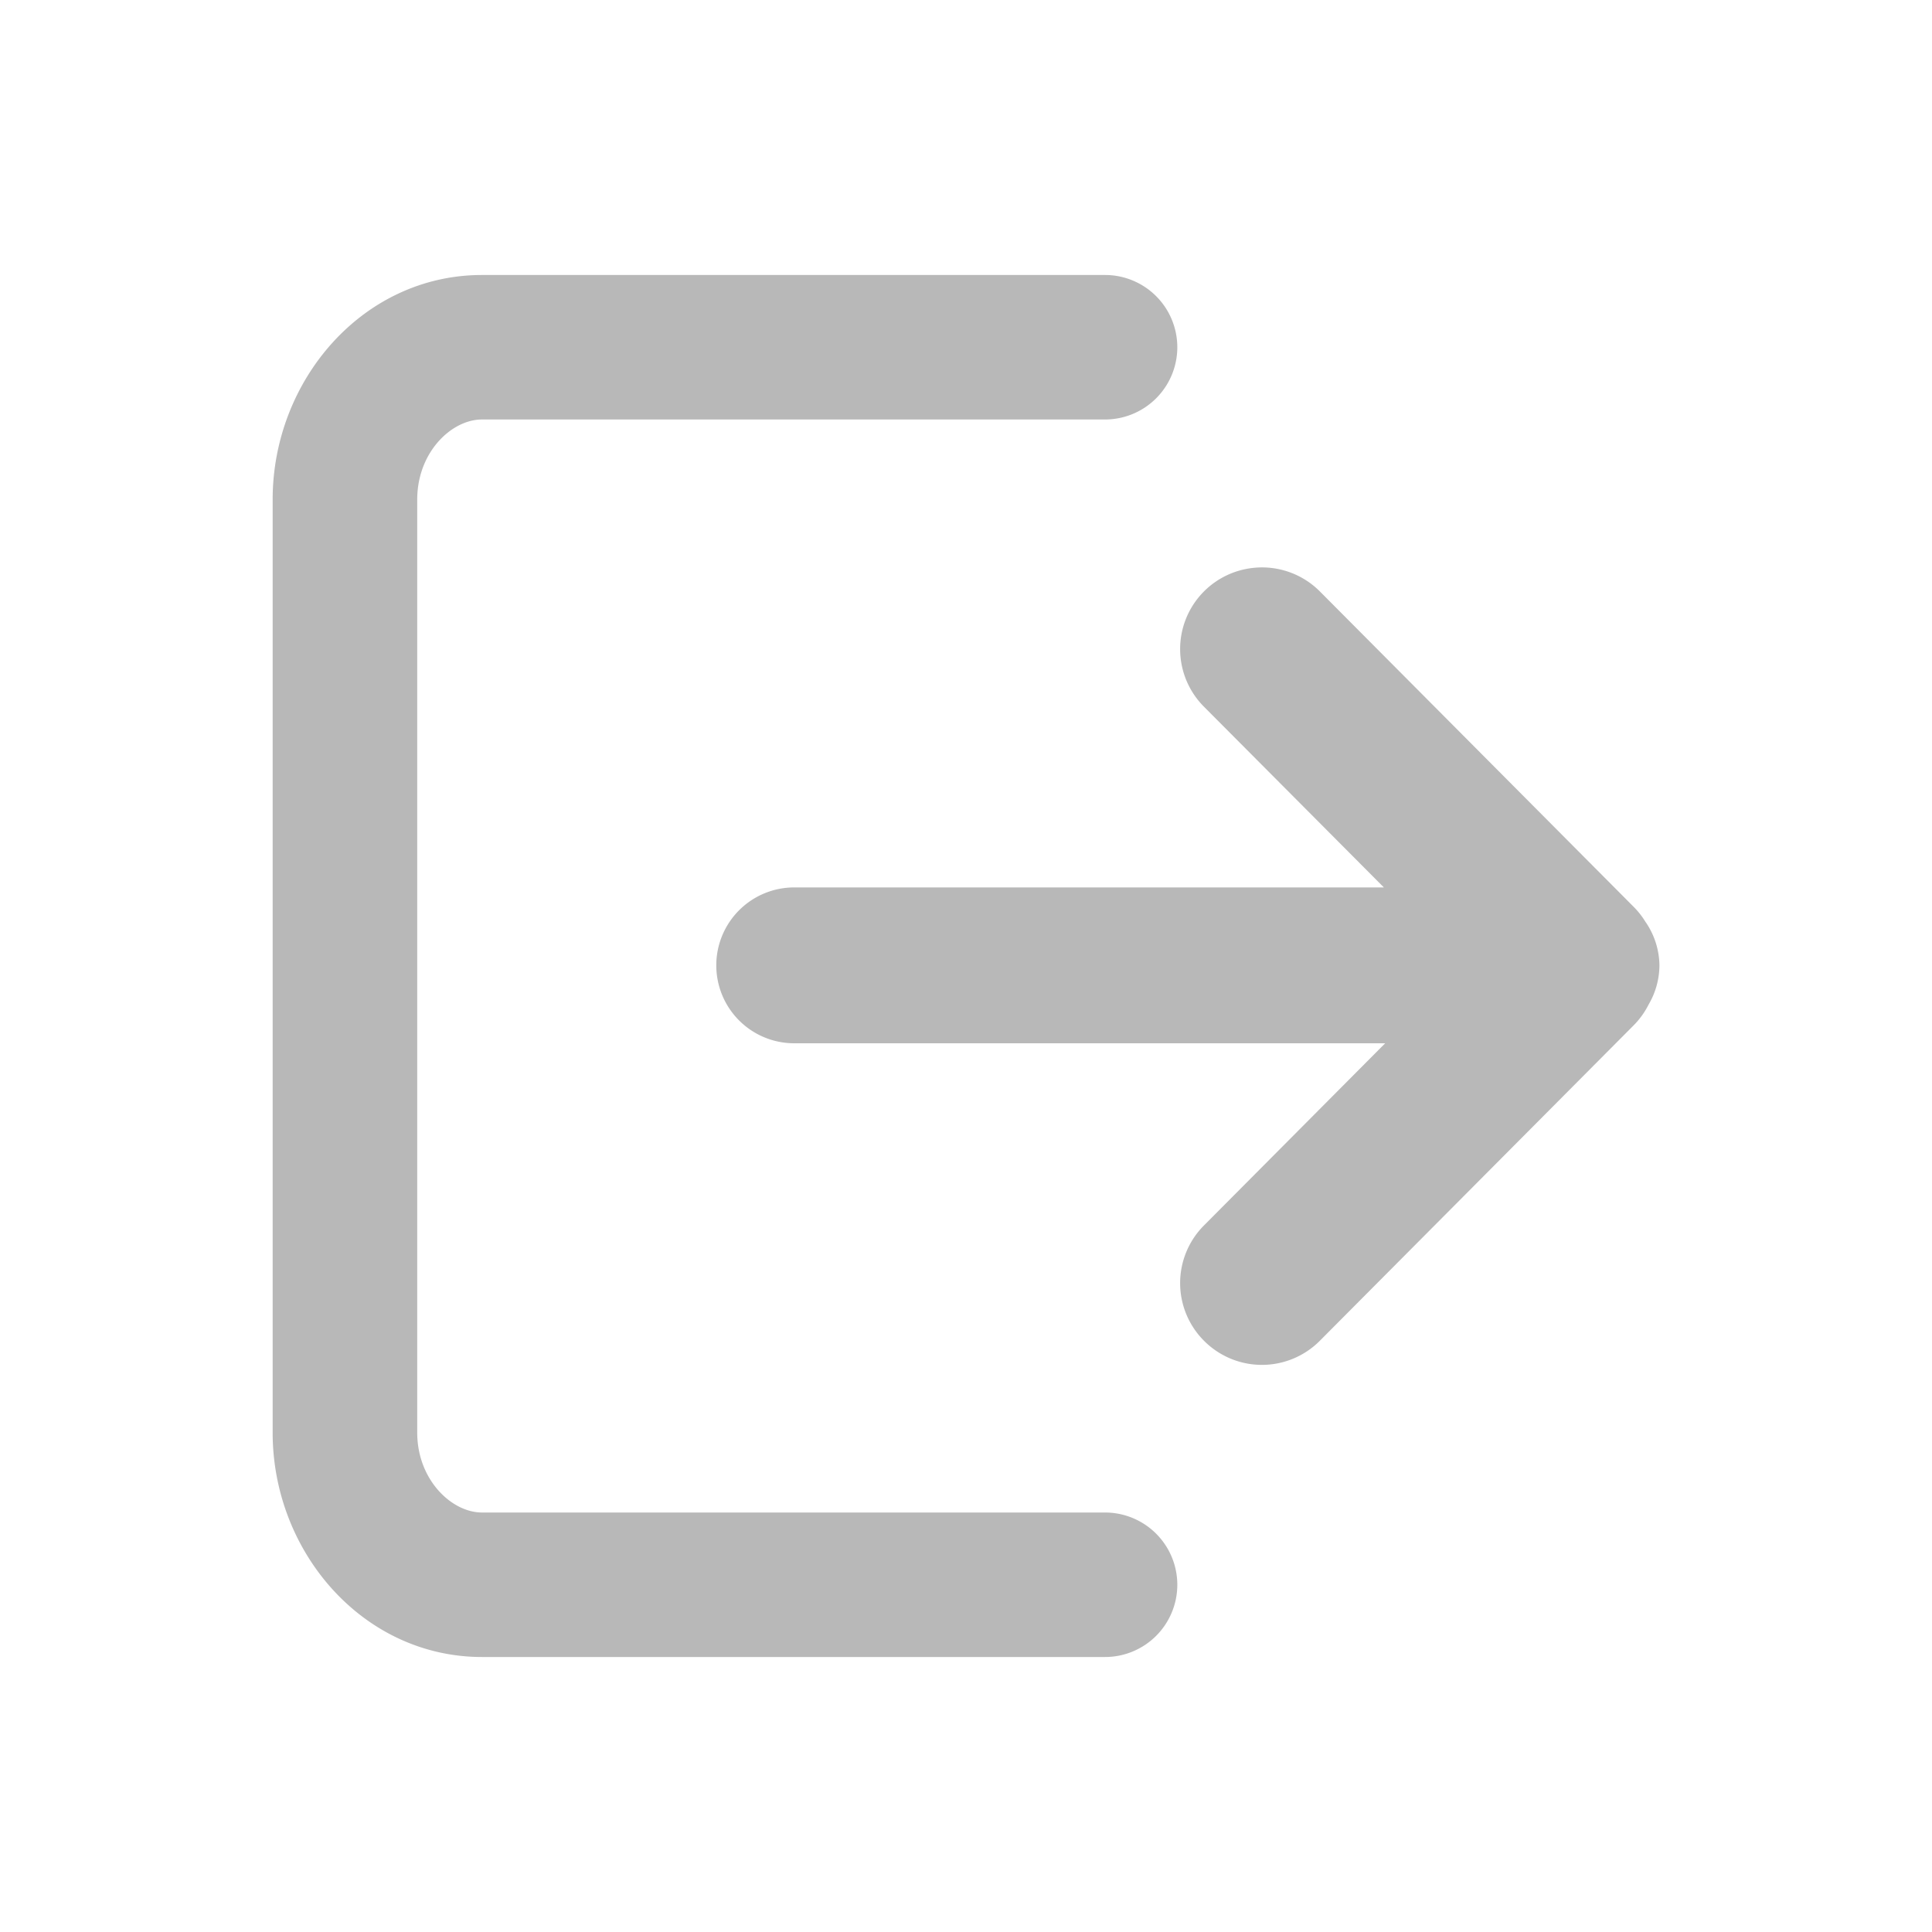 <?xml version="1.0" encoding="UTF-8" standalone="no"?>
<!-- Created with Inkscape (http://www.inkscape.org/) -->

<svg
   width="24"
   height="24"
   viewBox="0 0 24 24"
   version="1.1"
   id="svg5"
   inkscape:export-filename="LogOutIcon.svg"
   inkscape:export-xdpi="96"
   inkscape:export-ydpi="96"
   sodipodi:docname="CopyIcon.svg"
   xmlns:inkscape="http://www.inkscape.org/namespaces/inkscape"
   xmlns:sodipodi="http://sodipodi.sourceforge.net/DTD/sodipodi-0.dtd"
   xmlns="http://www.w3.org/2000/svg"
   xmlns:svg="http://www.w3.org/2000/svg">
  <sodipodi:namedview
     id="namedview7"
     pagecolor="#505050"
     bordercolor="#eeeeee"
     borderopacity="1"
     inkscape:showpageshadow="0"
     inkscape:pageopacity="0"
     inkscape:pagecheckerboard="0"
     inkscape:deskcolor="#505050"
     inkscape:document-units="mm"
     showgrid="false" />
  <defs
     id="defs2" />
  <g
     inkscape:label="Layer 1"
     inkscape:groupmode="layer"
     id="layer1">
    <path
       id="path21076"
       style="color:#000000;fill:#000000;fill-opacity:0.28;stroke-width:1;stroke-linecap:round;stroke-linejoin:round;-inkscape-stroke:none"
       d="M 5.988,3.416 C 4.505,3.416 3.387,4.726 3.387,6.205 V 17.797 c -10e-8,1.48 1.12,2.787 2.602,2.787 H 13.727 A 0.898,0.898 0 0 0 14.625,19.688 0.898,0.898 0 0 0 13.727,18.789 H 5.988 c -0.379,0 -0.805,-0.408 -0.805,-0.992 V 6.205 c 0,-0.585 0.424,-0.994 0.805,-0.994 H 13.727 A 0.898,0.898 0 0 0 14.625,4.313 0.898,0.898 0 0 0 13.727,3.416 Z m 9.576,3.639 a 1.014,1.014 0 0 0 -0.605,0.289 1.014,1.014 0 0 0 -0.002,1.436 l 2.234,2.244 H 9.865 a 0.968,0.968 0 0 0 -0.967,0.967 0.968,0.968 0 0 0 0.967,0.969 h 7.342 l -2.25,2.262 a 1.014,1.014 0 0 0 0.002,1.436 1.014,1.014 0 0 0 1.436,-0.002 l 3.898,-3.918 a 1.014,1.014 0 0 0 0.184,-0.254 1.014,1.014 0 0 0 0.01,-0.018 0.968,0.968 0 0 0 0.127,-0.475 0.968,0.968 0 0 0 -0.166,-0.529 1.014,1.014 0 0 0 -0.006,-0.008 1.014,1.014 0 0 0 -0.148,-0.189 L 16.395,7.346 A 1.014,1.014 0 0 0 15.564,7.055 Z" />
  </g>
</svg>
